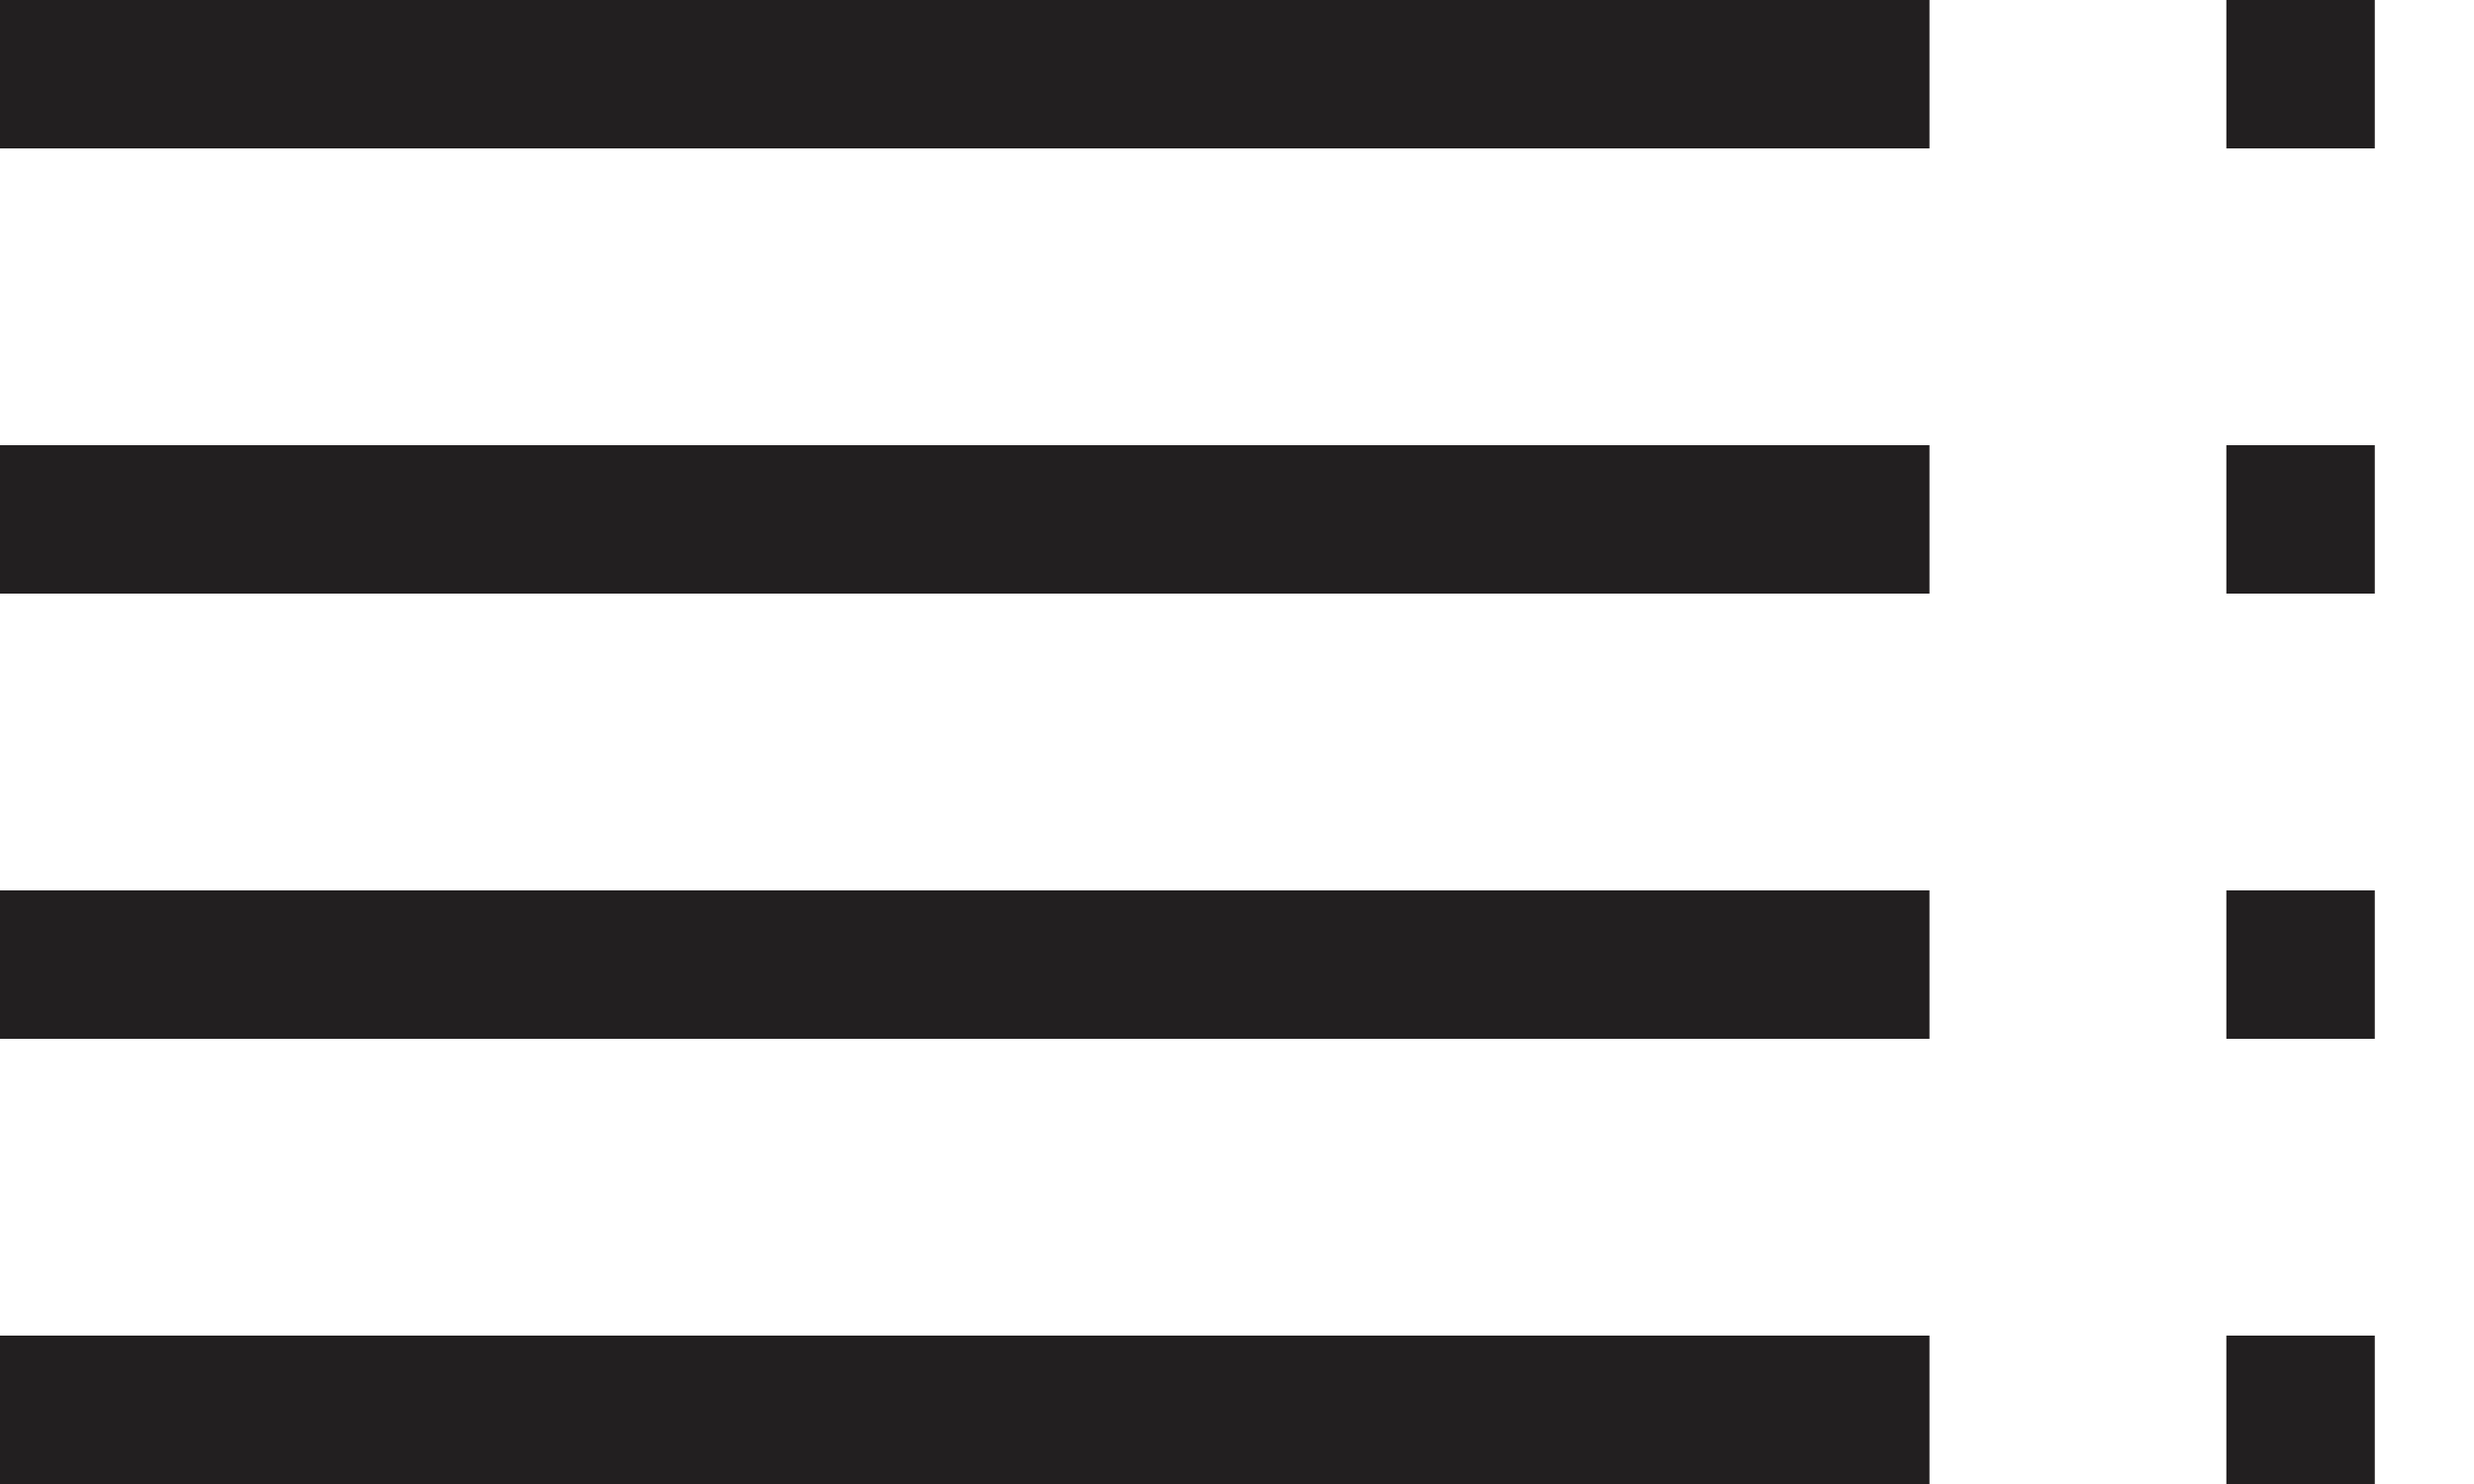 <?xml version="1.0" encoding="UTF-8"?>
<svg width="20px" height="12px" viewBox="0 0 20 12" version="1.1" xmlns="http://www.w3.org/2000/svg" xmlns:xlink="http://www.w3.org/1999/xlink">
    <!-- Generator: Sketch 42 (36781) - http://www.bohemiancoding.com/sketch -->
    <title>Filter</title>
    <desc>Created with Sketch.</desc>
    <defs></defs>
    <g id="Page-1" stroke="none" stroke-width="1" fill="none" fill-rule="evenodd">
        <g id="5.0b_Mobile_Rewards_Hub_Quantity-Remaining" transform="translate(-17, -1481)" fill="#221F20">
            <g id="Filter" transform="translate(17, 1481)">
                <path d="M17.998,1.2 L19.198,1.2 L19.198,0 L17.998,0 L17.998,1.2 Z M0,1.2 L15.598,1.2 L15.598,0 L0,0 L0,1.2 Z M17.998,4.8 L19.198,4.8 L19.198,3.6 L17.998,3.6 L17.998,4.8 Z M0,4.8 L15.598,4.8 L15.598,3.6 L0,3.6 L0,4.8 Z M17.998,8.4 L19.198,8.4 L19.198,7.2 L17.998,7.2 L17.998,8.4 Z M0,8.4 L15.598,8.4 L15.598,7.2 L0,7.2 L0,8.4 Z M17.998,12 L19.198,12 L19.198,10.8 L17.998,10.8 L17.998,12 Z M0,12 L15.598,12 L15.598,10.8 L0,10.8 L0,12 Z" id="Page-1"></path>
            </g>
        </g>
    </g>
</svg>